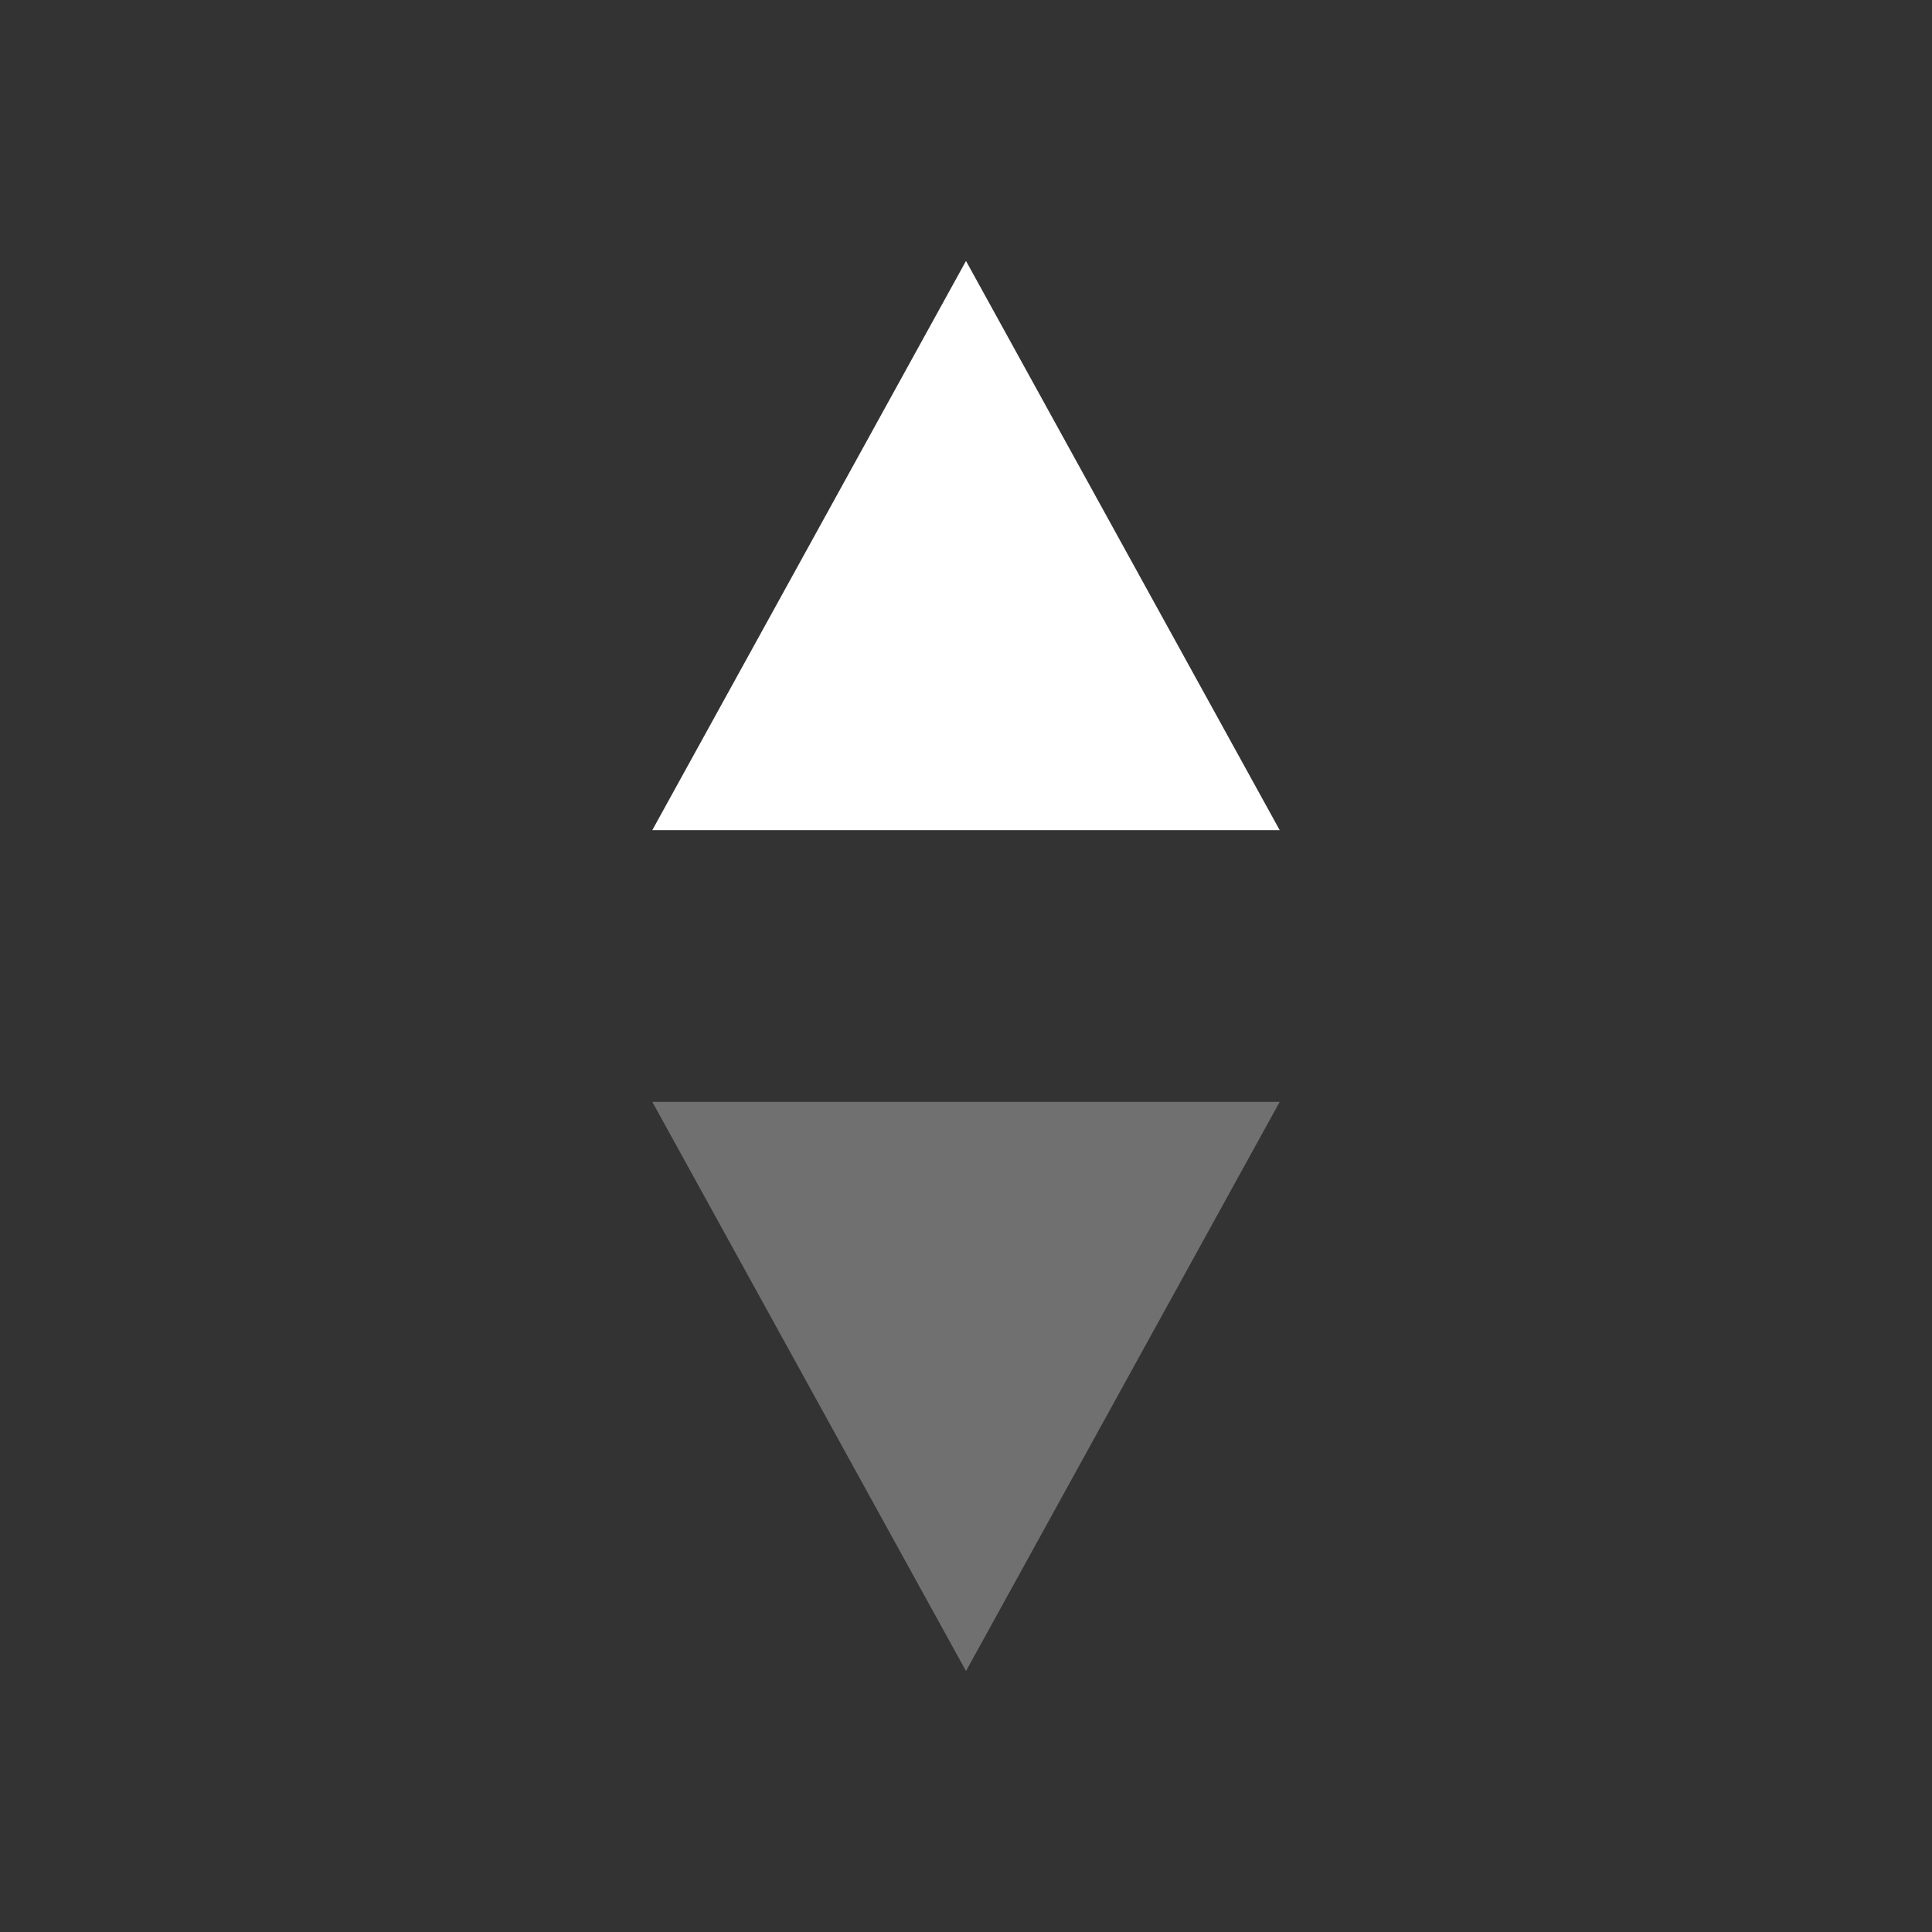 <svg width="16" height="16" viewBox="0 0 16 16" fill="none" xmlns="http://www.w3.org/2000/svg">
<rect x="0" y="0" width="16" height="16" fill="#333333" stroke="none"/>
<path fill-rule="evenodd" clip-rule="evenodd" d="M5.402 9.125L8 13.839L10.598 9.125L5.402 9.125Z" fill="white" fill-opacity="0.3"/>
<path d="M10.598 6.875L8 2.161L5.402 6.875H10.598Z" fill="white"/>
</svg>
